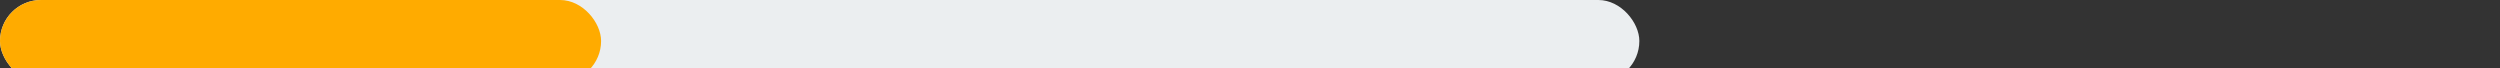 <svg width="183" viewBox="0 0 183 5" fill="none" xmlns="http://www.w3.org/2000/svg">
<rect x="0" y="0" width="183" height="5" fill="#333333" stroke="none"/>
<!-- <path d="M25.369 15.378H26.685V21.776H28.365V22.917H26.685V25.5H25.418V22.917H20.651V21.734L25.369 15.378ZM21.89 21.776H25.39V17.079L21.89 21.776ZM33.0217 25.654C32.4617 25.654 31.939 25.549 31.4537 25.339C30.973 25.1243 30.5694 24.821 30.2427 24.429C29.9207 24.037 29.7224 23.568 29.6477 23.022H30.9077C31.0244 23.484 31.267 23.8597 31.6357 24.149C32.0044 24.4337 32.4524 24.576 32.9797 24.576C33.577 24.576 34.088 24.4197 34.5127 24.107C34.942 23.7943 35.2617 23.3113 35.4717 22.658C35.6817 22.0047 35.761 21.167 35.7097 20.145C35.593 20.4997 35.4087 20.8123 35.1567 21.083C34.9047 21.349 34.6014 21.559 34.2467 21.713C33.892 21.867 33.5 21.944 33.0707 21.944C32.4034 21.944 31.8154 21.8133 31.3067 21.552C30.798 21.2907 30.4014 20.9173 30.1167 20.432C29.8367 19.9467 29.6967 19.3657 29.6967 18.689C29.6967 18.0123 29.8367 17.415 30.1167 16.897C30.3967 16.379 30.798 15.973 31.3207 15.679C31.8434 15.385 32.464 15.238 33.1827 15.238C33.9667 15.238 34.6457 15.441 35.2197 15.847C35.7937 16.2483 36.237 16.827 36.5497 17.583C36.8624 18.3343 37.0187 19.2373 37.0187 20.292C37.0187 21.426 36.8624 22.392 36.5497 23.19C36.2417 23.988 35.789 24.5993 35.1917 25.024C34.599 25.444 33.8757 25.654 33.0217 25.654ZM33.2107 20.845C33.584 20.845 33.9387 20.7587 34.2747 20.586C34.6107 20.4133 34.8837 20.1847 35.0937 19.9C35.3084 19.6107 35.4157 19.2957 35.4157 18.955C35.4204 18.4323 35.3317 17.9727 35.1497 17.576C34.9677 17.1747 34.7087 16.862 34.3727 16.638C34.0367 16.4093 33.6447 16.295 33.1967 16.295C32.786 16.295 32.422 16.393 32.1047 16.589C31.792 16.785 31.5447 17.058 31.3627 17.408C31.1854 17.758 31.0967 18.164 31.0967 18.626C31.0967 19.3027 31.2764 19.8417 31.6357 20.243C31.995 20.6443 32.52 20.845 33.2107 20.845ZM40.991 15.224C41.4437 15.224 41.8497 15.343 42.209 15.581C42.5683 15.819 42.8507 16.155 43.056 16.589C43.2613 17.023 43.364 17.534 43.364 18.122C43.364 18.71 43.2613 19.2187 43.056 19.648C42.8553 20.0773 42.5753 20.411 42.216 20.649C41.8567 20.8823 41.4483 20.999 40.991 20.999C40.529 20.999 40.116 20.8823 39.752 20.649C39.3927 20.411 39.108 20.0773 38.898 19.648C38.688 19.2187 38.583 18.71 38.583 18.122C38.583 17.534 38.688 17.023 38.898 16.589C39.108 16.155 39.3927 15.819 39.752 15.581C40.116 15.343 40.529 15.224 40.991 15.224ZM40.977 20.278C41.425 20.278 41.768 20.0797 42.006 19.683C42.2487 19.2863 42.37 18.766 42.37 18.122C42.37 17.4687 42.2487 16.9437 42.006 16.547C41.7633 16.1457 41.4203 15.945 40.977 15.945C40.6783 15.945 40.424 16.0383 40.214 16.225C40.0087 16.407 39.85 16.6613 39.738 16.988C39.6307 17.3147 39.577 17.6927 39.577 18.122C39.577 18.7613 39.6983 19.2817 39.941 19.683C40.1837 20.0797 40.529 20.278 40.977 20.278ZM47.326 19.851C47.7833 19.851 48.1917 19.9723 48.551 20.215C48.9103 20.453 49.1927 20.789 49.398 21.223C49.6033 21.657 49.706 22.1657 49.706 22.749C49.706 23.337 49.6033 23.848 49.398 24.282C49.1973 24.716 48.9173 25.052 48.558 25.29C48.1987 25.5233 47.788 25.64 47.326 25.64C46.864 25.64 46.451 25.5233 46.087 25.29C45.723 25.052 45.4383 24.716 45.233 24.282C45.0277 23.848 44.925 23.337 44.925 22.749C44.925 22.1657 45.0277 21.657 45.233 21.223C45.443 20.789 45.73 20.453 46.094 20.215C46.458 19.9723 46.8687 19.851 47.326 19.851ZM47.312 24.905C47.6013 24.905 47.851 24.814 48.061 24.632C48.271 24.4453 48.432 24.191 48.544 23.869C48.656 23.547 48.712 23.1783 48.712 22.763C48.712 22.3383 48.6537 21.9627 48.537 21.636C48.425 21.3047 48.264 21.0457 48.054 20.859C47.844 20.6723 47.5967 20.579 47.312 20.579C47.0273 20.579 46.78 20.6747 46.57 20.866C46.36 21.0527 46.199 21.3117 46.087 21.643C45.975 21.9697 45.919 22.343 45.919 22.763C45.919 23.1783 45.975 23.547 46.087 23.869C46.199 24.191 46.3577 24.4453 46.563 24.632C46.773 24.814 47.0227 24.905 47.312 24.905ZM47.907 15.266L41.103 25.556L40.228 25.549L47.06 15.266H47.907Z" fill="#32475C" fill-opacity="0.6"/> -->
<rect width="120" height="6" rx="3" fill="#EBEEF0"/>
<rect width="44" height="6" rx="3" fill="#FFAB00"/>
</svg>
